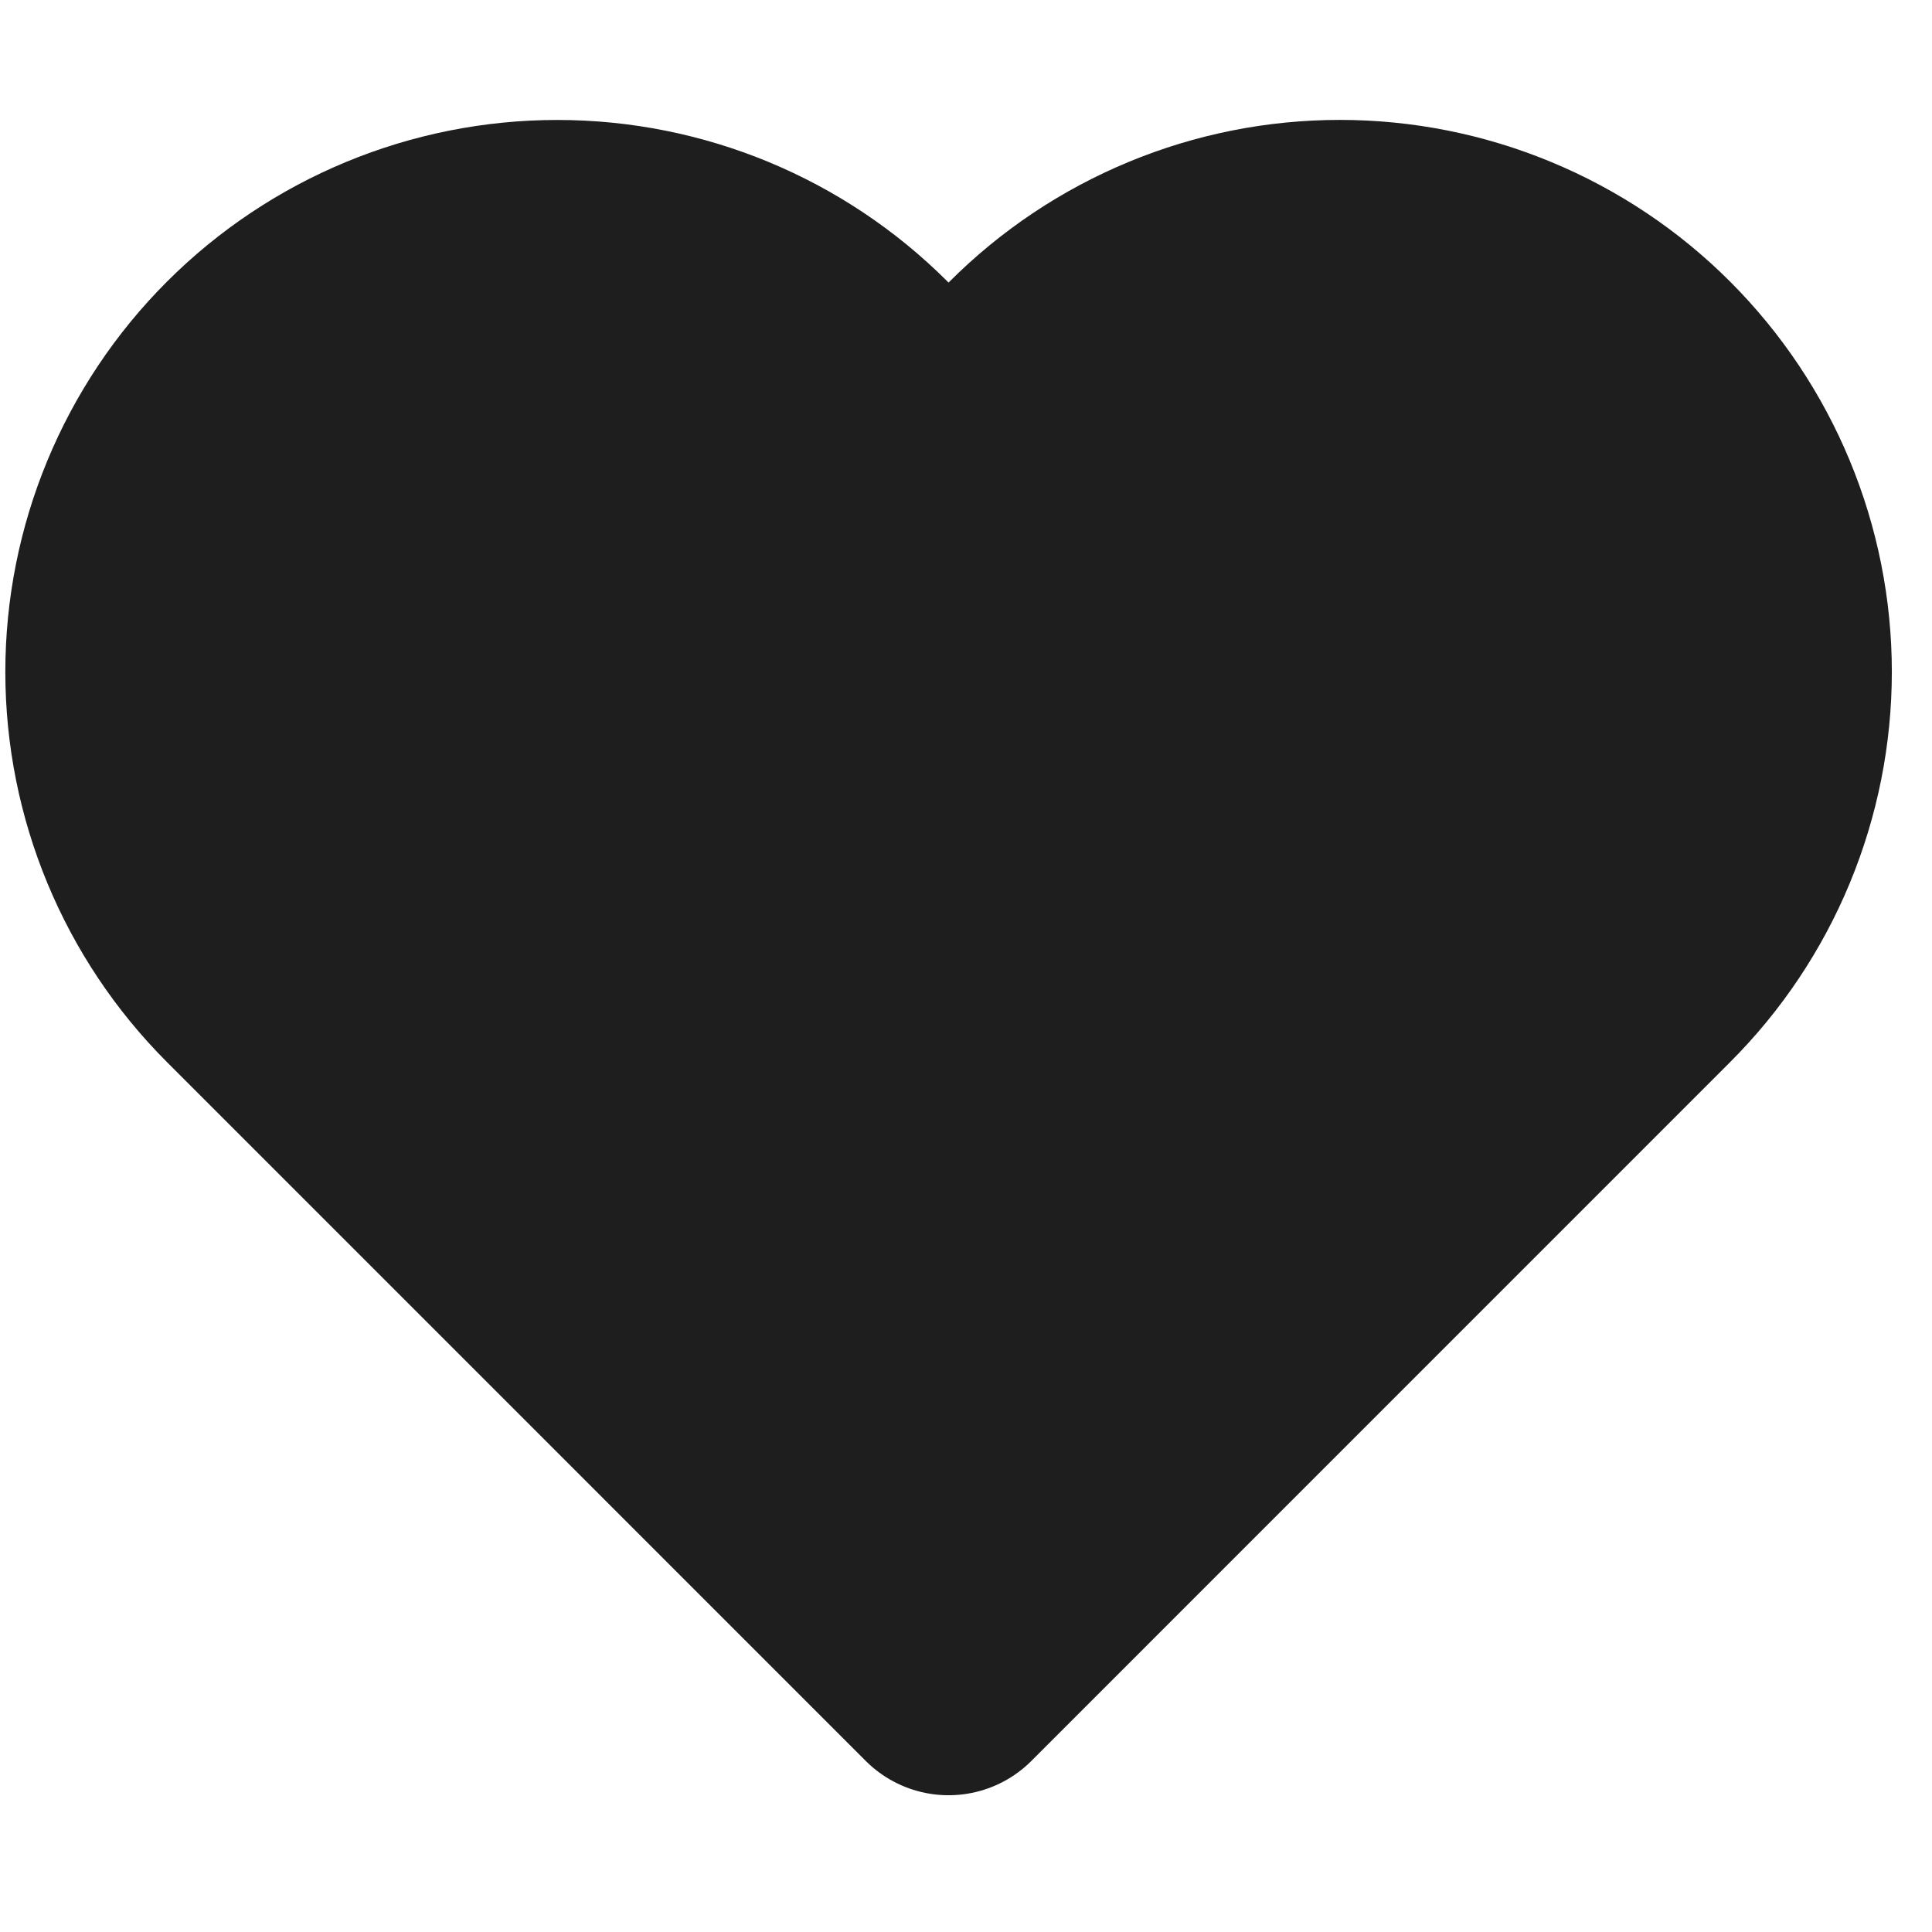 <svg width="33" height="33" viewBox="0 0 33 33" fill="none" xmlns="http://www.w3.org/2000/svg">
<g clip-path="url(#clip0_133_1669)">
<path d="M28.137 6.224C27.448 5.534 26.629 4.987 25.728 4.614C24.827 4.24 23.861 4.048 22.885 4.048C21.91 4.048 20.944 4.24 20.043 4.614C19.142 4.987 18.323 5.534 17.633 6.224L16.202 7.655L14.771 6.224C13.378 4.831 11.489 4.049 9.519 4.049C7.549 4.049 5.66 4.831 4.267 6.224C2.874 7.617 2.091 9.506 2.091 11.476C2.091 13.446 2.874 15.335 4.267 16.728L16.202 28.664L28.137 16.728C28.827 16.039 29.375 15.22 29.748 14.319C30.121 13.418 30.314 12.452 30.314 11.476C30.314 10.501 30.121 9.535 29.748 8.634C29.375 7.733 28.827 6.914 28.137 6.224Z" stroke="#1E1E1E" stroke-width="4" stroke-linecap="round" stroke-linejoin="round"/>
<rect x="1" y="11.485" width="12" height="22.009" transform="rotate(-45 1 11.485)" fill="#1E1E1E"/>
<rect x="22.218" y="2.218" width="13.835" height="20.107" transform="rotate(45 22.218 2.218)" fill="#1E1E1E"/>
</g>
<defs>
<clipPath id="clip0_133_1669">
<rect width="32.404" height="32.404" fill="white"/>
</clipPath>
</defs>
</svg>
